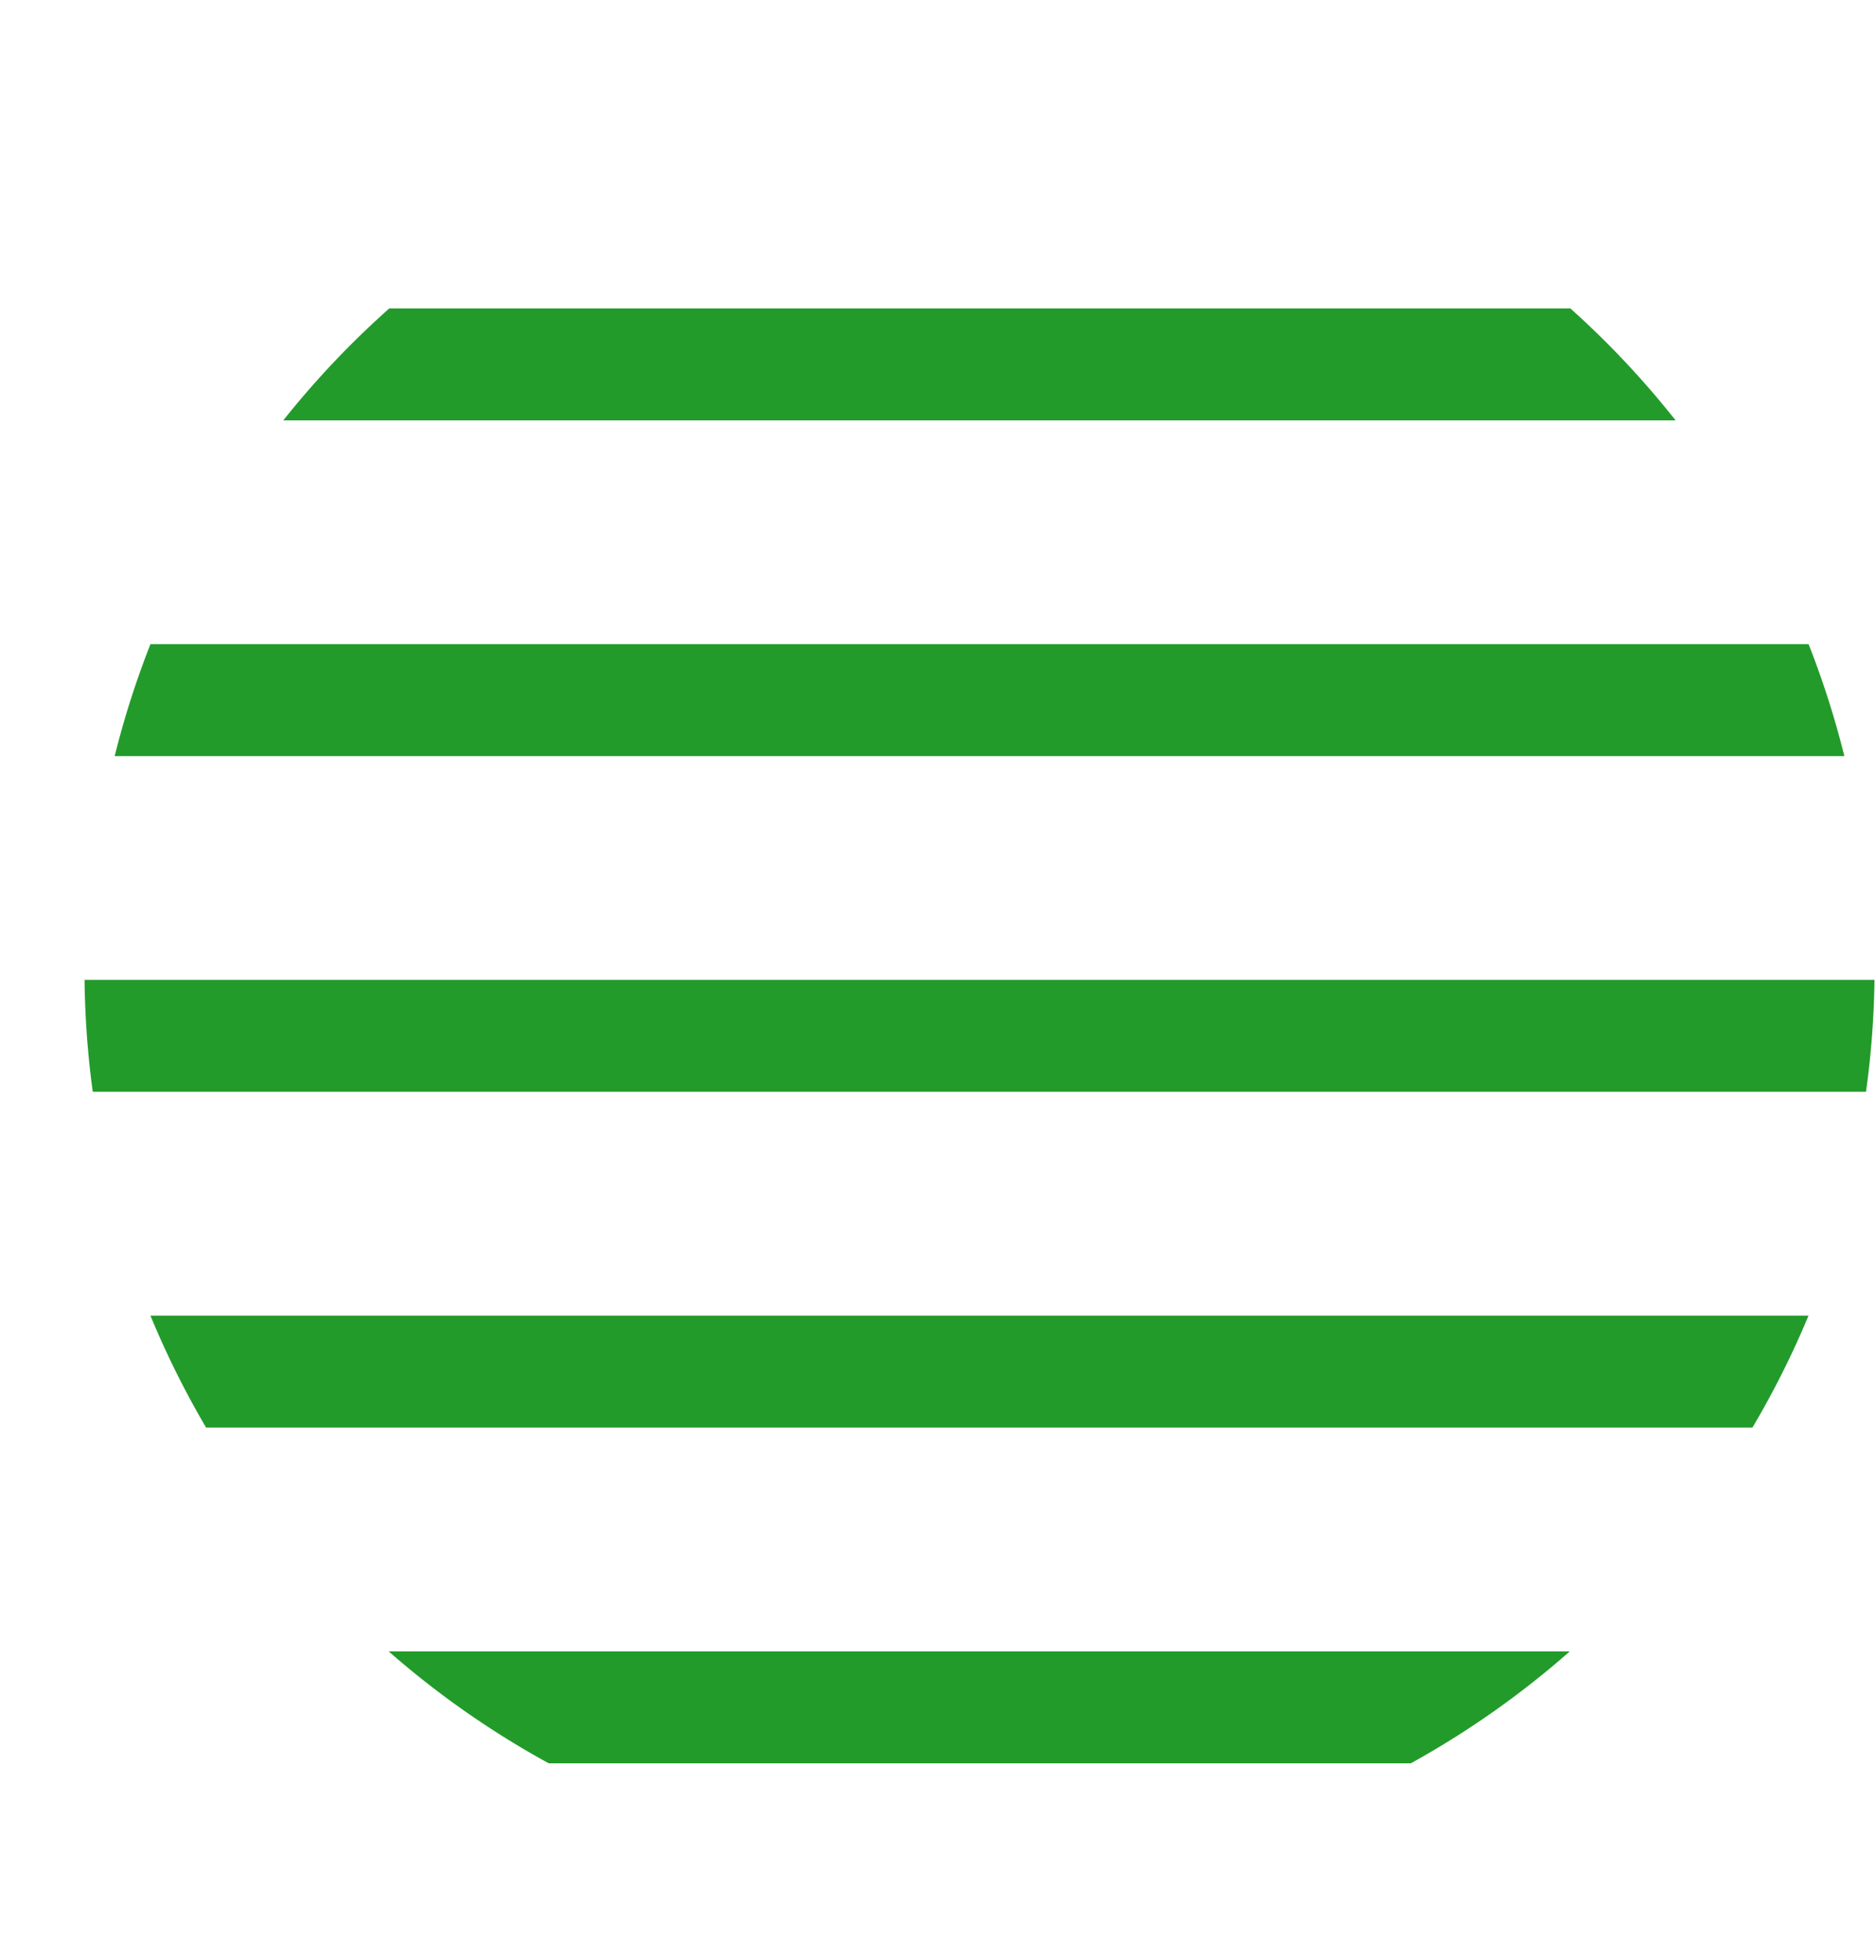 <?xml version="1.0" encoding="UTF-8" standalone="no"?>
<!-- Created with Inkscape (http://www.inkscape.org/) -->

<svg
   xmlns:dc="http://purl.org/dc/elements/1.1/"
   xmlns:cc="http://creativecommons.org/ns#"
   xmlns:rdf="http://www.w3.org/1999/02/22-rdf-syntax-ns#"
   xmlns:svg="http://www.w3.org/2000/svg"
   xmlns="http://www.w3.org/2000/svg"
   xmlns:sodipodi="http://sodipodi.sourceforge.net/DTD/sodipodi-0.dtd"
   xmlns:inkscape="http://www.inkscape.org/namespaces/inkscape"
   width="22.184mm"
   height="23.167mm"
   viewBox="0 0 22.184 23.167"
   version="1.1"
   id="svg8"
   inkscape:version="0.92.4 5da689c313, 2019-01-14"
   sodipodi:docname="page1-background.svg"
   inkscape:export-filename="/home/denissalem/hd_storage/works/bram/home-site/page1-background-3.png"
   inkscape:export-xdpi="2345.2061"
   inkscape:export-ydpi="2345.2061">
  <defs
     id="defs2" />
  <sodipodi:namedview
     id="base"
     pagecolor="#ffffff"
     bordercolor="#666666"
     borderopacity="1.0"
     inkscape:pageopacity="0.0"
     inkscape:pageshadow="2"
     inkscape:zoom="5.6568543"
     inkscape:cx="79.311787"
     inkscape:cy="58.52877"
     inkscape:document-units="mm"
     inkscape:current-layer="layer1"
     showgrid="true"
     fit-margin-top="1"
     fit-margin-left="1"
     fit-margin-right="0"
     fit-margin-bottom="1"
     inkscape:snap-center="true"
     inkscape:snap-others="true"
     inkscape:snap-smooth-nodes="false"
     inkscape:object-nodes="false"
     inkscape:snap-nodes="false"
     inkscape:snap-bbox="true"
     inkscape:snap-global="true"
     inkscape:window-width="1916"
     inkscape:window-height="1043"
     inkscape:window-x="0"
     inkscape:window-y="18"
     inkscape:window-maximized="0">
    <inkscape:grid
       type="xygrid"
       id="grid815"
       originx="-34.875"
       originy="-184.208" />
  </sodipodi:namedview>
  <g
     inkscape:label="Calque 1"
     inkscape:groupmode="layer"
     id="layer1"
     transform="translate(-34.875,-89.625)">
    <path
       style="display:none;opacity:0.96;vector-effect:none;fill:#229b2b;fill-opacity:1;stroke:none;stroke-width:0.125;stroke-linecap:butt;stroke-linejoin:round;stroke-miterlimit:4;stroke-dasharray:none;stroke-dashoffset:0;stroke-opacity:1"
       d="m 46.475,90.625 a 10.583,10.583 0 0 0 -5.099,1.323 H 51.594 a 10.583,10.583 0 0 0 -5.067,-1.323 z m -8.233,3.969 a 10.583,10.583 0 0 0 -0.921,1.323 h 18.305 a 10.583,10.583 0 0 0 -0.92,-1.323 z m -1.994,3.969 a 10.583,10.583 0 0 0 -0.264,1.323 h 20.978 a 10.583,10.583 0 0 0 -0.261,-1.323 z m -0.259,3.969 a 10.583,10.583 0 0 0 0.247,1.323 h 20.473 a 10.583,10.583 0 0 0 0.25,-1.323 z m 1.34,3.969 a 10.583,10.583 0 0 0 0.887,1.323 h 16.508 a 10.583,10.583 0 0 0 0.891,-1.323 z m 4.052,3.969 a 10.583,10.583 0 0 0 5.093,1.323 10.583,10.583 0 0 0 5.101,-1.323 z"
       id="path884"
       inkscape:connector-curvature="0"
       inkscape:export-xdpi="1227.6001"
       inkscape:export-ydpi="1227.6001" />
    <path
       style="display:none;opacity:1;vector-effect:none;fill:#229b2b;fill-opacity:1;stroke:none;stroke-width:0.125;stroke-linecap:butt;stroke-linejoin:round;stroke-miterlimit:4;stroke-dasharray:none;stroke-dashoffset:0;stroke-opacity:1"
       d="m 41.376,91.949 a 10.583,10.583 0 0 0 -1.873,1.323 h 13.954 a 10.583,10.583 0 0 0 -1.863,-1.323 z m -4.055,3.969 a 10.583,10.583 0 0 0 -0.63,1.323 H 56.263 A 10.583,10.583 0 0 0 55.626,95.917 Z M 35.985,99.886 A 10.583,10.583 0 0 0 35.892,101.209 h 21.167 a 10.583,10.583 0 0 0 -0.096,-1.323 z m 0.251,3.969 a 10.583,10.583 0 0 0 0.452,1.323 h 19.572 a 10.583,10.583 0 0 0 0.449,-1.323 z m 1.98,3.969 a 10.583,10.583 0 0 0 1.277,1.323 h 13.954 a 10.583,10.583 0 0 0 1.276,-1.323 z"
       id="path884-3"
       inkscape:connector-curvature="0" />
    <path
       style="display:inline;opacity:1;vector-effect:none;fill:#229b2b;fill-opacity:1;stroke:none;stroke-width:0.125;stroke-linecap:butt;stroke-linejoin:round;stroke-miterlimit:4;stroke-dasharray:none;stroke-dashoffset:0;stroke-opacity:1"
       d="m 39.478,93.271 a 10.583,10.583 0 0 0 -1.253,1.323 h 16.464 a 10.583,10.583 0 0 0 -1.244,-1.323 z m -2.824,3.969 a 10.583,10.583 0 0 0 -0.423,1.323 H 56.685 A 10.583,10.583 0 0 0 56.262,97.24 Z M 35.875,101.208 a 10.583,10.583 0 0 0 0.097,1.323 h 20.969 a 10.583,10.583 0 0 0 0.1,-1.323 z m 0.779,3.969 a 10.583,10.583 0 0 0 0.658,1.323 h 18.286 a 10.583,10.583 0 0 0 0.663,-1.323 z m 2.817,3.969 a 10.583,10.583 0 0 0 1.893,1.323 h 10.194 a 10.583,10.583 0 0 0 1.88,-1.323 z"
       id="path884-0"
       inkscape:connector-curvature="0" />
  </g>
</svg>
